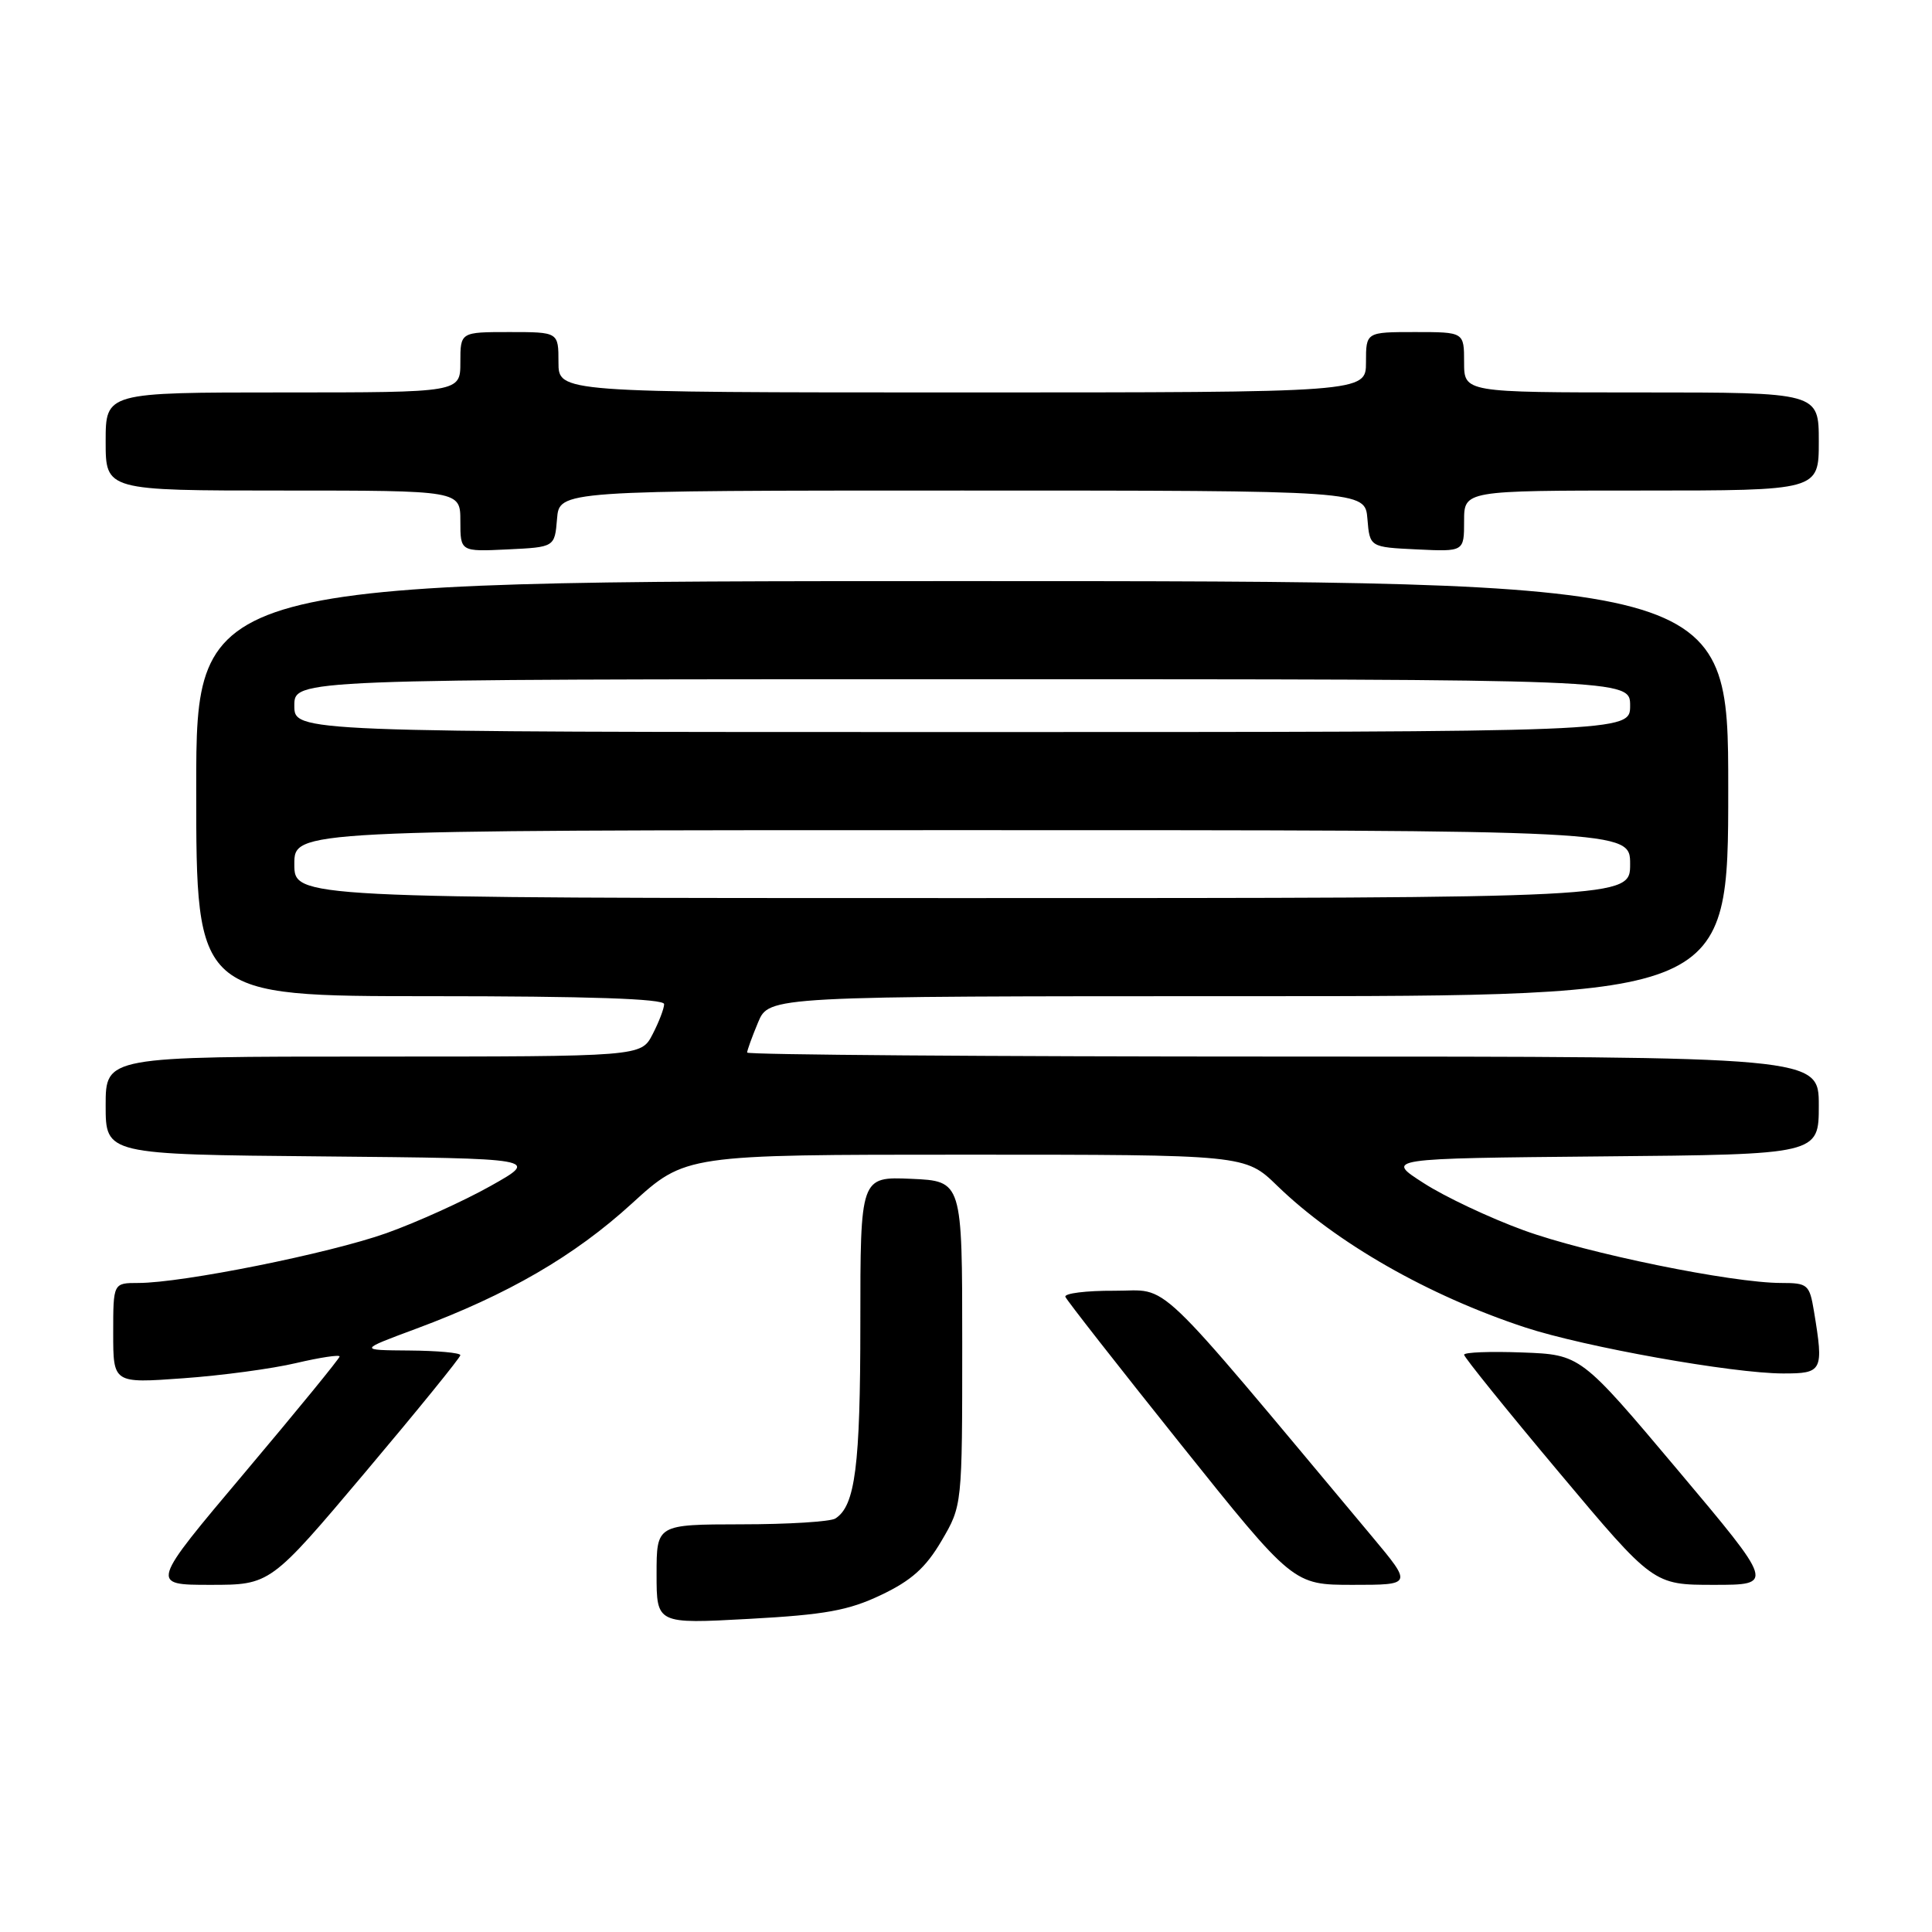 <?xml version="1.0" encoding="UTF-8" standalone="no"?>
<!DOCTYPE svg PUBLIC "-//W3C//DTD SVG 1.1//EN" "http://www.w3.org/Graphics/SVG/1.1/DTD/svg11.dtd" >
<svg xmlns="http://www.w3.org/2000/svg" xmlns:xlink="http://www.w3.org/1999/xlink" version="1.1" viewBox="0 0 256 256">
 <g >
 <path fill="currentColor"
d=" M 116.75 211.34 C 120.75 209.44 122.66 207.74 124.75 204.18 C 127.50 199.50 127.50 199.50 127.50 178.00 C 127.50 156.50 127.50 156.50 120.75 156.20 C 114.00 155.91 114.00 155.91 114.00 175.39 C 114.00 194.27 113.32 199.54 110.69 201.21 C 110.03 201.63 104.44 201.98 98.25 201.98 C 87.00 202.00 87.00 202.00 87.00 208.59 C 87.00 215.18 87.00 215.18 99.25 214.51 C 109.34 213.96 112.43 213.40 116.75 211.34 Z  M 48.41 195.07 C 55.34 186.85 61.00 179.88 61.00 179.57 C 61.00 179.25 57.96 178.98 54.25 178.95 C 47.50 178.90 47.50 178.90 55.15 176.06 C 67.30 171.54 76.11 166.43 83.73 159.47 C 90.82 153.00 90.82 153.00 127.91 153.00 C 165.00 153.00 165.00 153.00 169.24 157.12 C 177.05 164.69 189.24 171.66 202.09 175.89 C 209.96 178.48 229.58 181.98 236.25 181.99 C 241.51 182.00 241.67 181.68 240.36 173.75 C 239.77 170.21 239.54 170.00 236.04 170.00 C 229.49 170.00 210.21 166.06 201.87 163.01 C 197.40 161.38 191.45 158.58 188.65 156.77 C 183.54 153.50 183.54 153.50 212.27 153.23 C 241.00 152.97 241.00 152.97 241.00 146.48 C 241.00 140.00 241.00 140.00 170.00 140.00 C 130.95 140.00 99.00 139.76 99.00 139.47 C 99.00 139.18 99.65 137.38 100.45 135.47 C 101.90 132.00 101.90 132.00 165.45 132.00 C 229.00 132.00 229.00 132.00 229.00 104.50 C 229.00 77.00 229.00 77.00 127.50 77.00 C 26.00 77.00 26.00 77.00 26.00 104.50 C 26.00 132.00 26.00 132.00 57.00 132.00 C 77.98 132.00 88.00 132.34 88.00 133.05 C 88.00 133.63 87.31 135.43 86.47 137.05 C 84.95 140.00 84.95 140.00 49.47 140.00 C 14.00 140.00 14.00 140.00 14.00 146.48 C 14.00 152.97 14.00 152.97 42.75 153.23 C 71.50 153.50 71.50 153.50 65.00 157.15 C 61.42 159.16 55.21 161.97 51.20 163.40 C 43.64 166.09 24.15 170.00 18.33 170.00 C 15.00 170.00 15.00 170.00 15.00 176.65 C 15.00 183.30 15.00 183.30 24.25 182.63 C 29.34 182.27 36.09 181.36 39.25 180.61 C 42.41 179.87 45.00 179.48 45.00 179.74 C 45.00 180.00 39.35 186.91 32.44 195.11 C 19.89 210.00 19.89 210.00 27.86 210.00 C 35.82 210.00 35.82 210.00 48.41 195.07 Z  M 181.83 203.63 C 152.14 168.14 155.19 171.06 147.67 171.03 C 143.91 171.01 140.98 171.38 141.17 171.84 C 141.35 172.30 148.22 181.07 156.43 191.34 C 171.36 210.00 171.36 210.00 179.26 210.00 C 187.15 210.00 187.15 210.00 181.83 203.63 Z  M 222.28 194.75 C 209.44 179.50 209.44 179.50 201.72 179.21 C 197.47 179.05 194.00 179.18 194.00 179.51 C 194.00 179.83 199.64 186.83 206.54 195.05 C 219.08 210.00 219.08 210.00 227.10 210.00 C 235.11 210.00 235.11 210.00 222.28 194.75 Z  M 73.81 68.75 C 74.12 65.00 74.12 65.00 127.50 65.00 C 180.88 65.00 180.88 65.00 181.19 68.75 C 181.50 72.50 181.50 72.50 187.75 72.80 C 194.00 73.10 194.00 73.10 194.00 69.05 C 194.00 65.00 194.00 65.00 217.50 65.00 C 241.00 65.00 241.00 65.00 241.00 58.50 C 241.00 52.00 241.00 52.00 217.50 52.00 C 194.00 52.00 194.00 52.00 194.00 48.00 C 194.00 44.00 194.00 44.00 187.50 44.00 C 181.00 44.00 181.00 44.00 181.00 48.00 C 181.00 52.00 181.00 52.00 127.50 52.00 C 74.00 52.00 74.00 52.00 74.00 48.00 C 74.00 44.00 74.00 44.00 67.50 44.00 C 61.00 44.00 61.00 44.00 61.00 48.00 C 61.00 52.00 61.00 52.00 37.50 52.00 C 14.00 52.00 14.00 52.00 14.00 58.50 C 14.00 65.00 14.00 65.00 37.50 65.00 C 61.00 65.00 61.00 65.00 61.00 69.05 C 61.00 73.10 61.00 73.10 67.25 72.80 C 73.50 72.50 73.50 72.50 73.81 68.75 Z  M 39.00 114.50 C 39.00 110.00 39.00 110.00 127.50 110.00 C 216.00 110.00 216.00 110.00 216.00 114.50 C 216.00 119.00 216.00 119.00 127.50 119.00 C 39.00 119.00 39.00 119.00 39.00 114.50 Z  M 39.00 93.50 C 39.00 90.00 39.00 90.00 127.50 90.00 C 216.00 90.00 216.00 90.00 216.00 93.50 C 216.00 97.00 216.00 97.00 127.50 97.00 C 39.00 97.00 39.00 97.00 39.00 93.50 Z "/>
</g>
</svg>